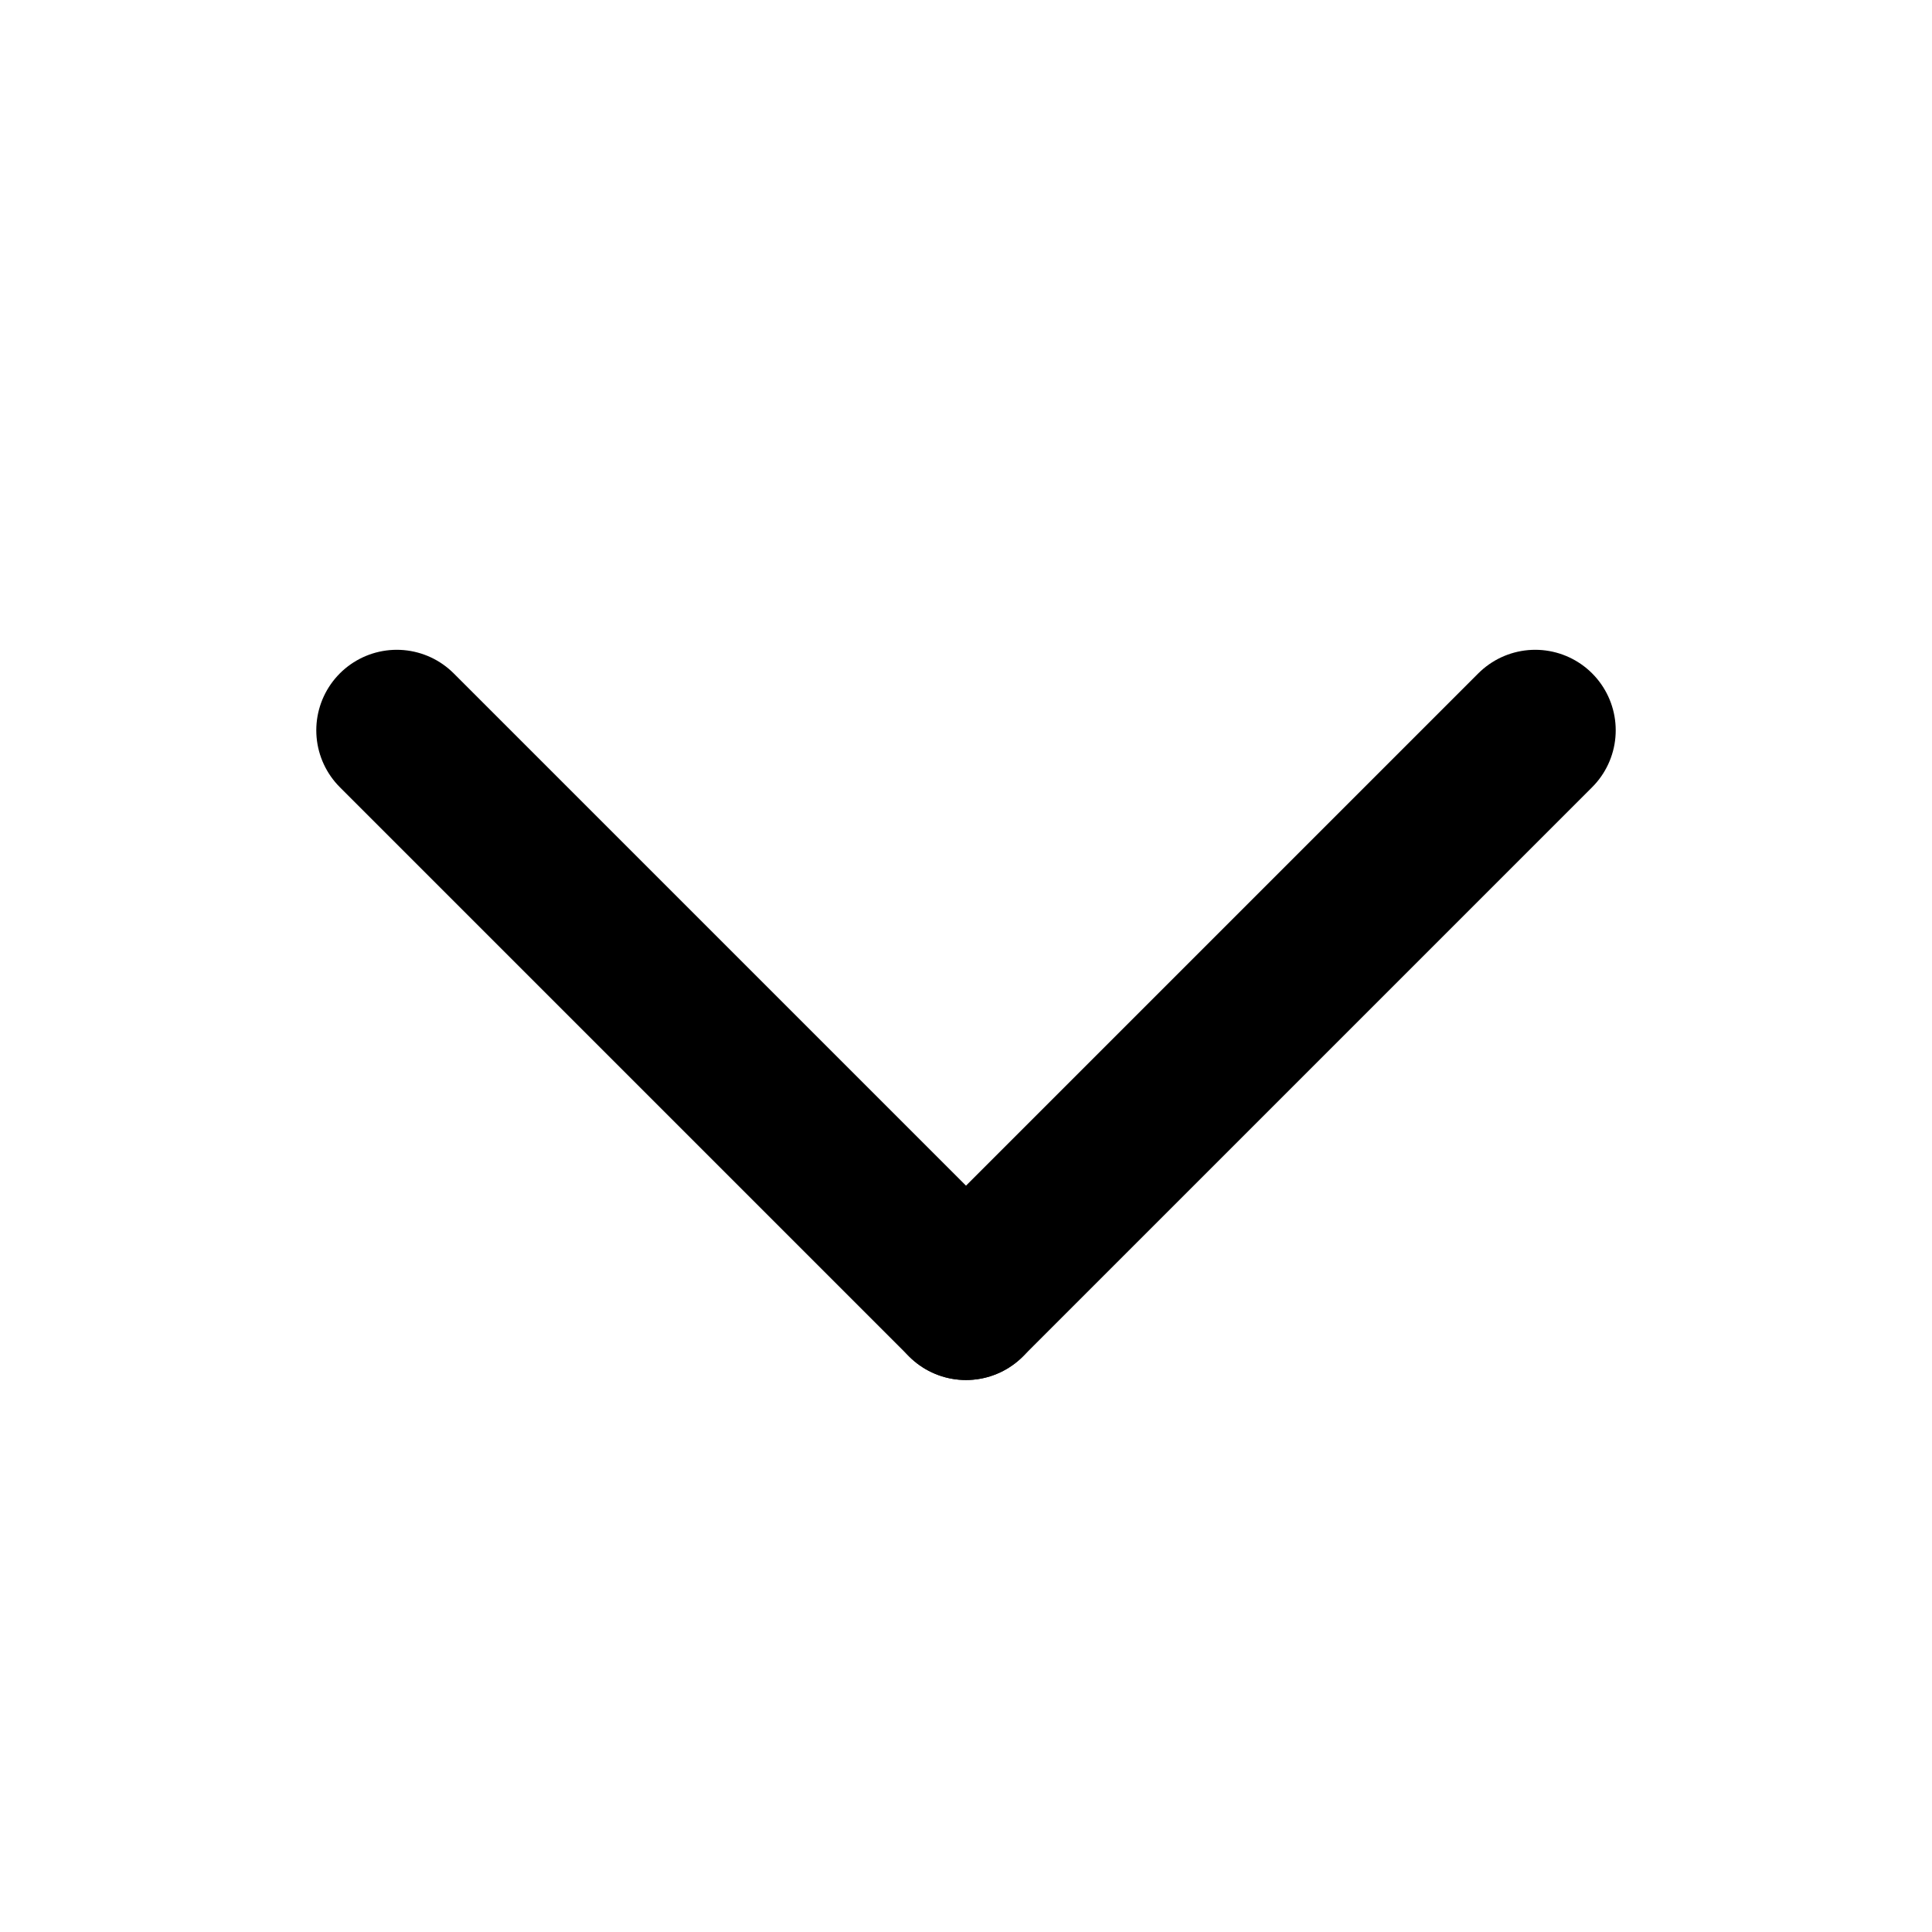 <svg width="24" height="24" viewBox="0 0 24 24" fill="none" xmlns="http://www.w3.org/2000/svg">
<path d="M4.929 9.072L12 16.143" stroke="black" stroke-width="2" stroke-linecap="round"/>
<path d="M19.071 9.072L12 16.143" stroke="black" stroke-width="2" stroke-linecap="round"/>
</svg>
